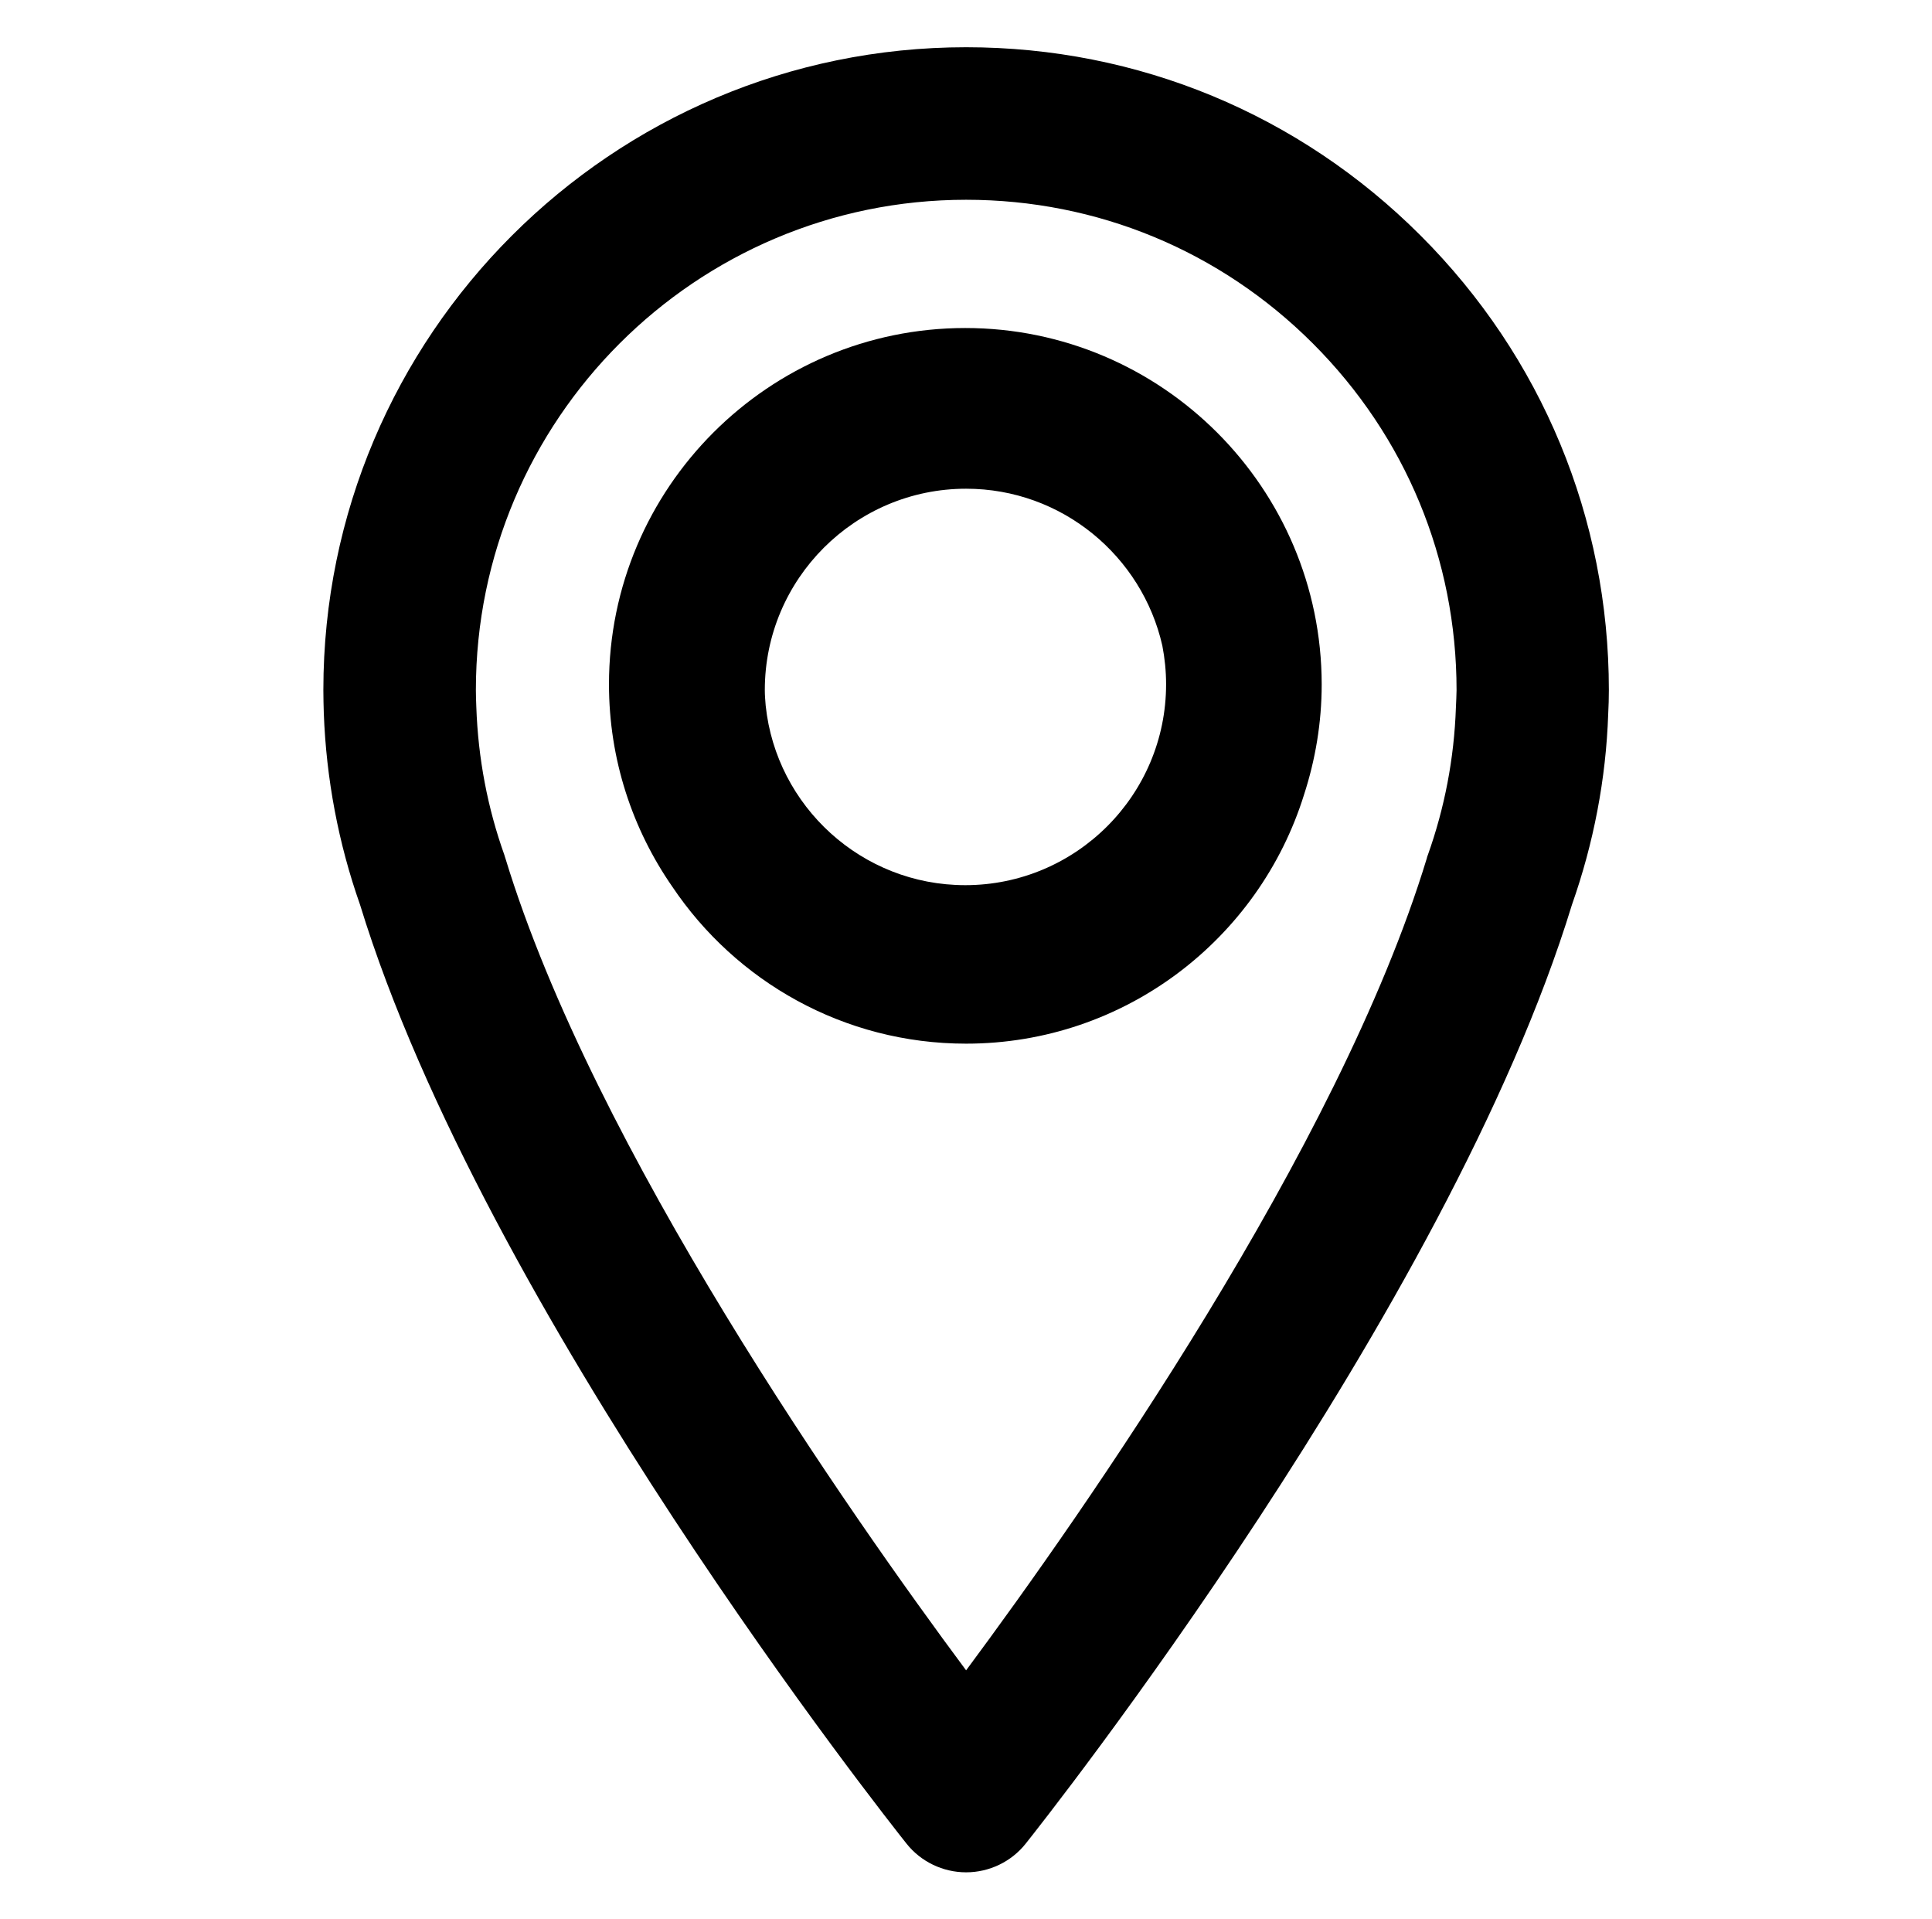 <?xml version="1.0" encoding="UTF-8"?>
<svg id="Layer_1" data-name="Layer 1" xmlns="http://www.w3.org/2000/svg" viewBox="0 0 87.53 86.95">
  <path d="m64.36,10.67c-5.5-5.5-12.81-8.53-20.59-8.53-16.06,0-29.12,13.06-29.12,29.12,0,.35.01.71.02,1.05.11,2.97.66,5.89,1.64,8.67,5.64,18.4,23.98,41.56,24.76,42.54.65.82,1.65,1.3,2.7,1.3s2.05-.48,2.7-1.3c.78-.98,19.12-24.14,24.75-42.54.98-2.78,1.54-5.69,1.64-8.63.02-.37.03-.73.03-1.09,0-7.78-3.03-15.09-8.53-20.59Zm1.6,21.39c-.08,2.3-.51,4.54-1.27,6.67-.02.05-.04.1-.05.16-3.99,13.12-15.57,29.64-20.87,36.78-5.3-7.13-16.87-23.65-20.87-36.78-.02-.05-.03-.1-.05-.16-.76-2.13-1.19-4.38-1.27-6.7-.01-.26-.02-.52-.02-.77,0-12.25,9.96-22.21,22.21-22.21,5.93,0,11.51,2.31,15.71,6.51s6.51,9.77,6.51,15.71c-.01.24-.01.49-.03.79Z"/>
  <path d="m43.73,14.86c-8.9,0-16.14,7.24-16.14,16.14,0,3.4,1.06,6.56,2.87,9.17,2.88,4.29,7.77,7.11,13.31,7.11,7.19,0,13.28-4.75,15.31-11.28.51-1.57.8-3.25.8-5-.01-8.9-7.25-16.14-16.15-16.14Zm0,25.24c-4.69,0-8.56-3.57-9.04-8.13-.02-.24-.04-.47-.04-.71,0-5.03,4.09-9.12,9.12-9.12,4.34,0,7.97,3.05,8.89,7.11.11.57.17,1.15.17,1.75,0,5.02-4.08,9.1-9.1,9.1Z"/>
</svg>